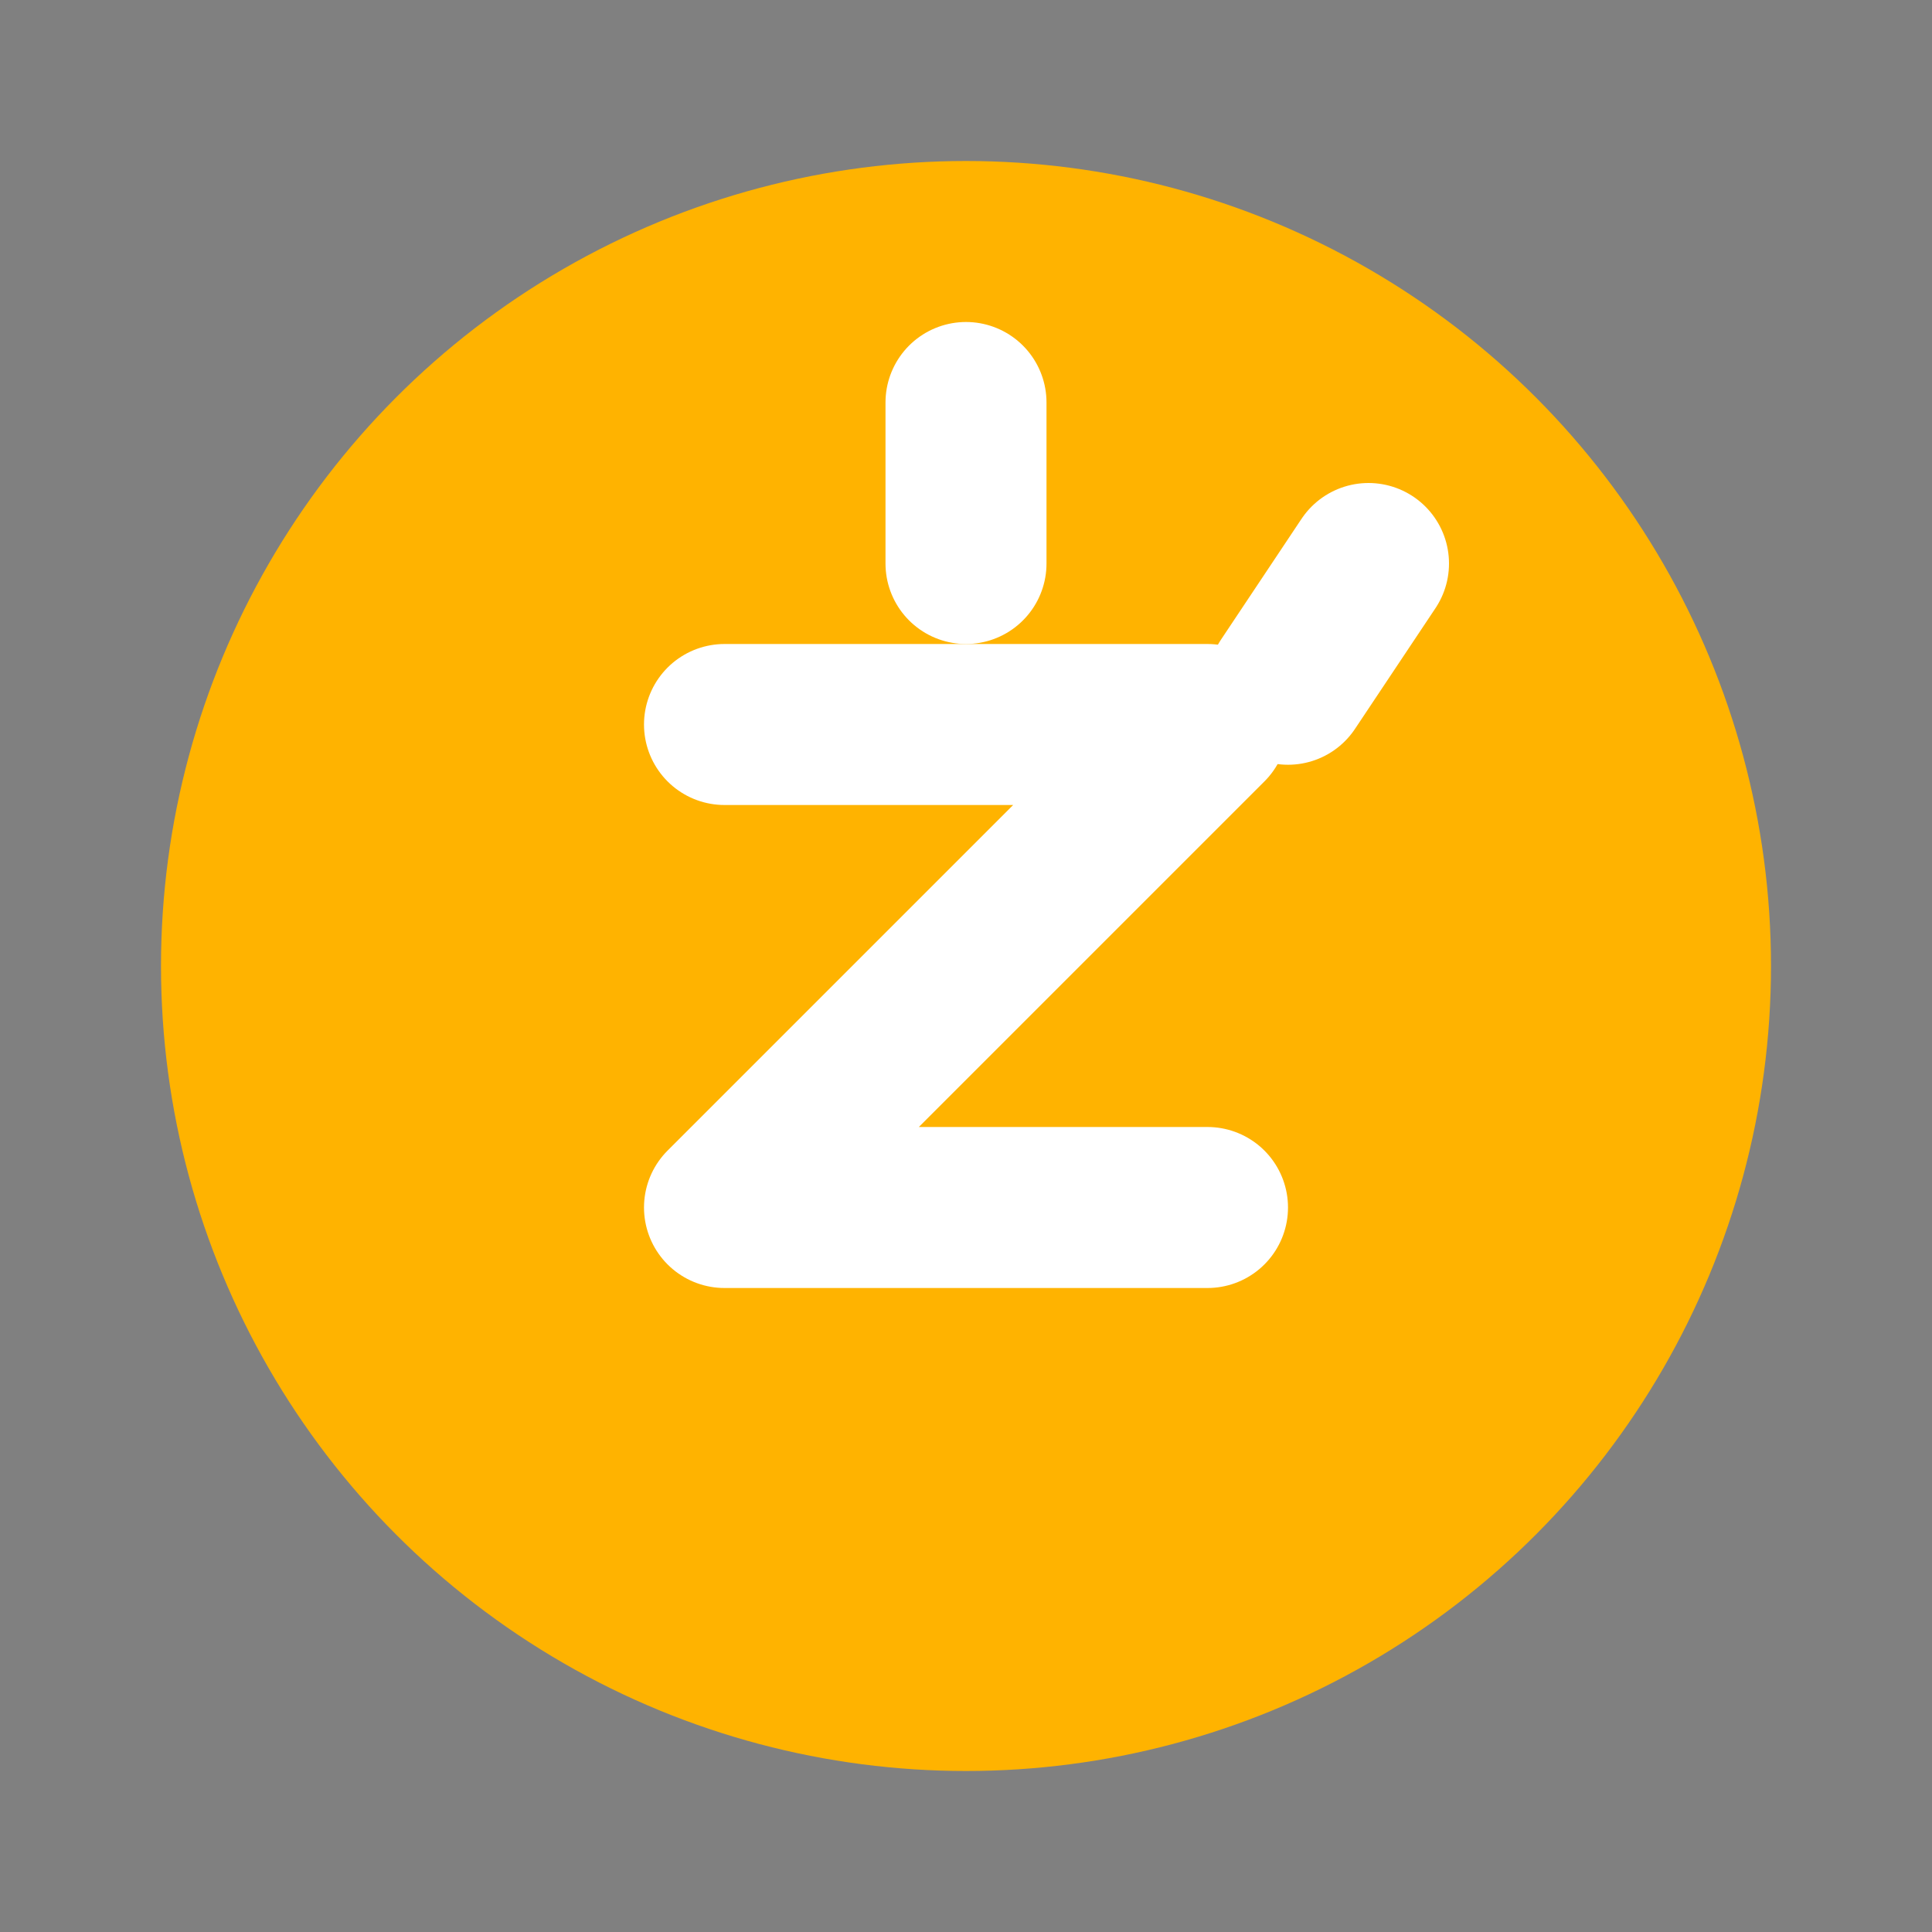 <svg width="48" height="48" viewBox="0 0 48 48" xmlns="http://www.w3.org/2000/svg">
  <rect x="0" y="0" width="48" height="48" fill="#808080" stroke="none"/>
  <circle cx="24" cy="24" r="20" fill="#FFB300"/>
  <path d="M18 18h12l-12 12h12" fill="none" stroke="#FFFFFF" stroke-width="4" stroke-linecap="round" stroke-linejoin="round"/>
  <path d="M24 10v4" stroke="#FFFFFF" stroke-width="4" stroke-linecap="round"/>
  <path d="M34 14l-2 3" stroke="#FFFFFF" stroke-width="4" stroke-linecap="round"/>
</svg>
